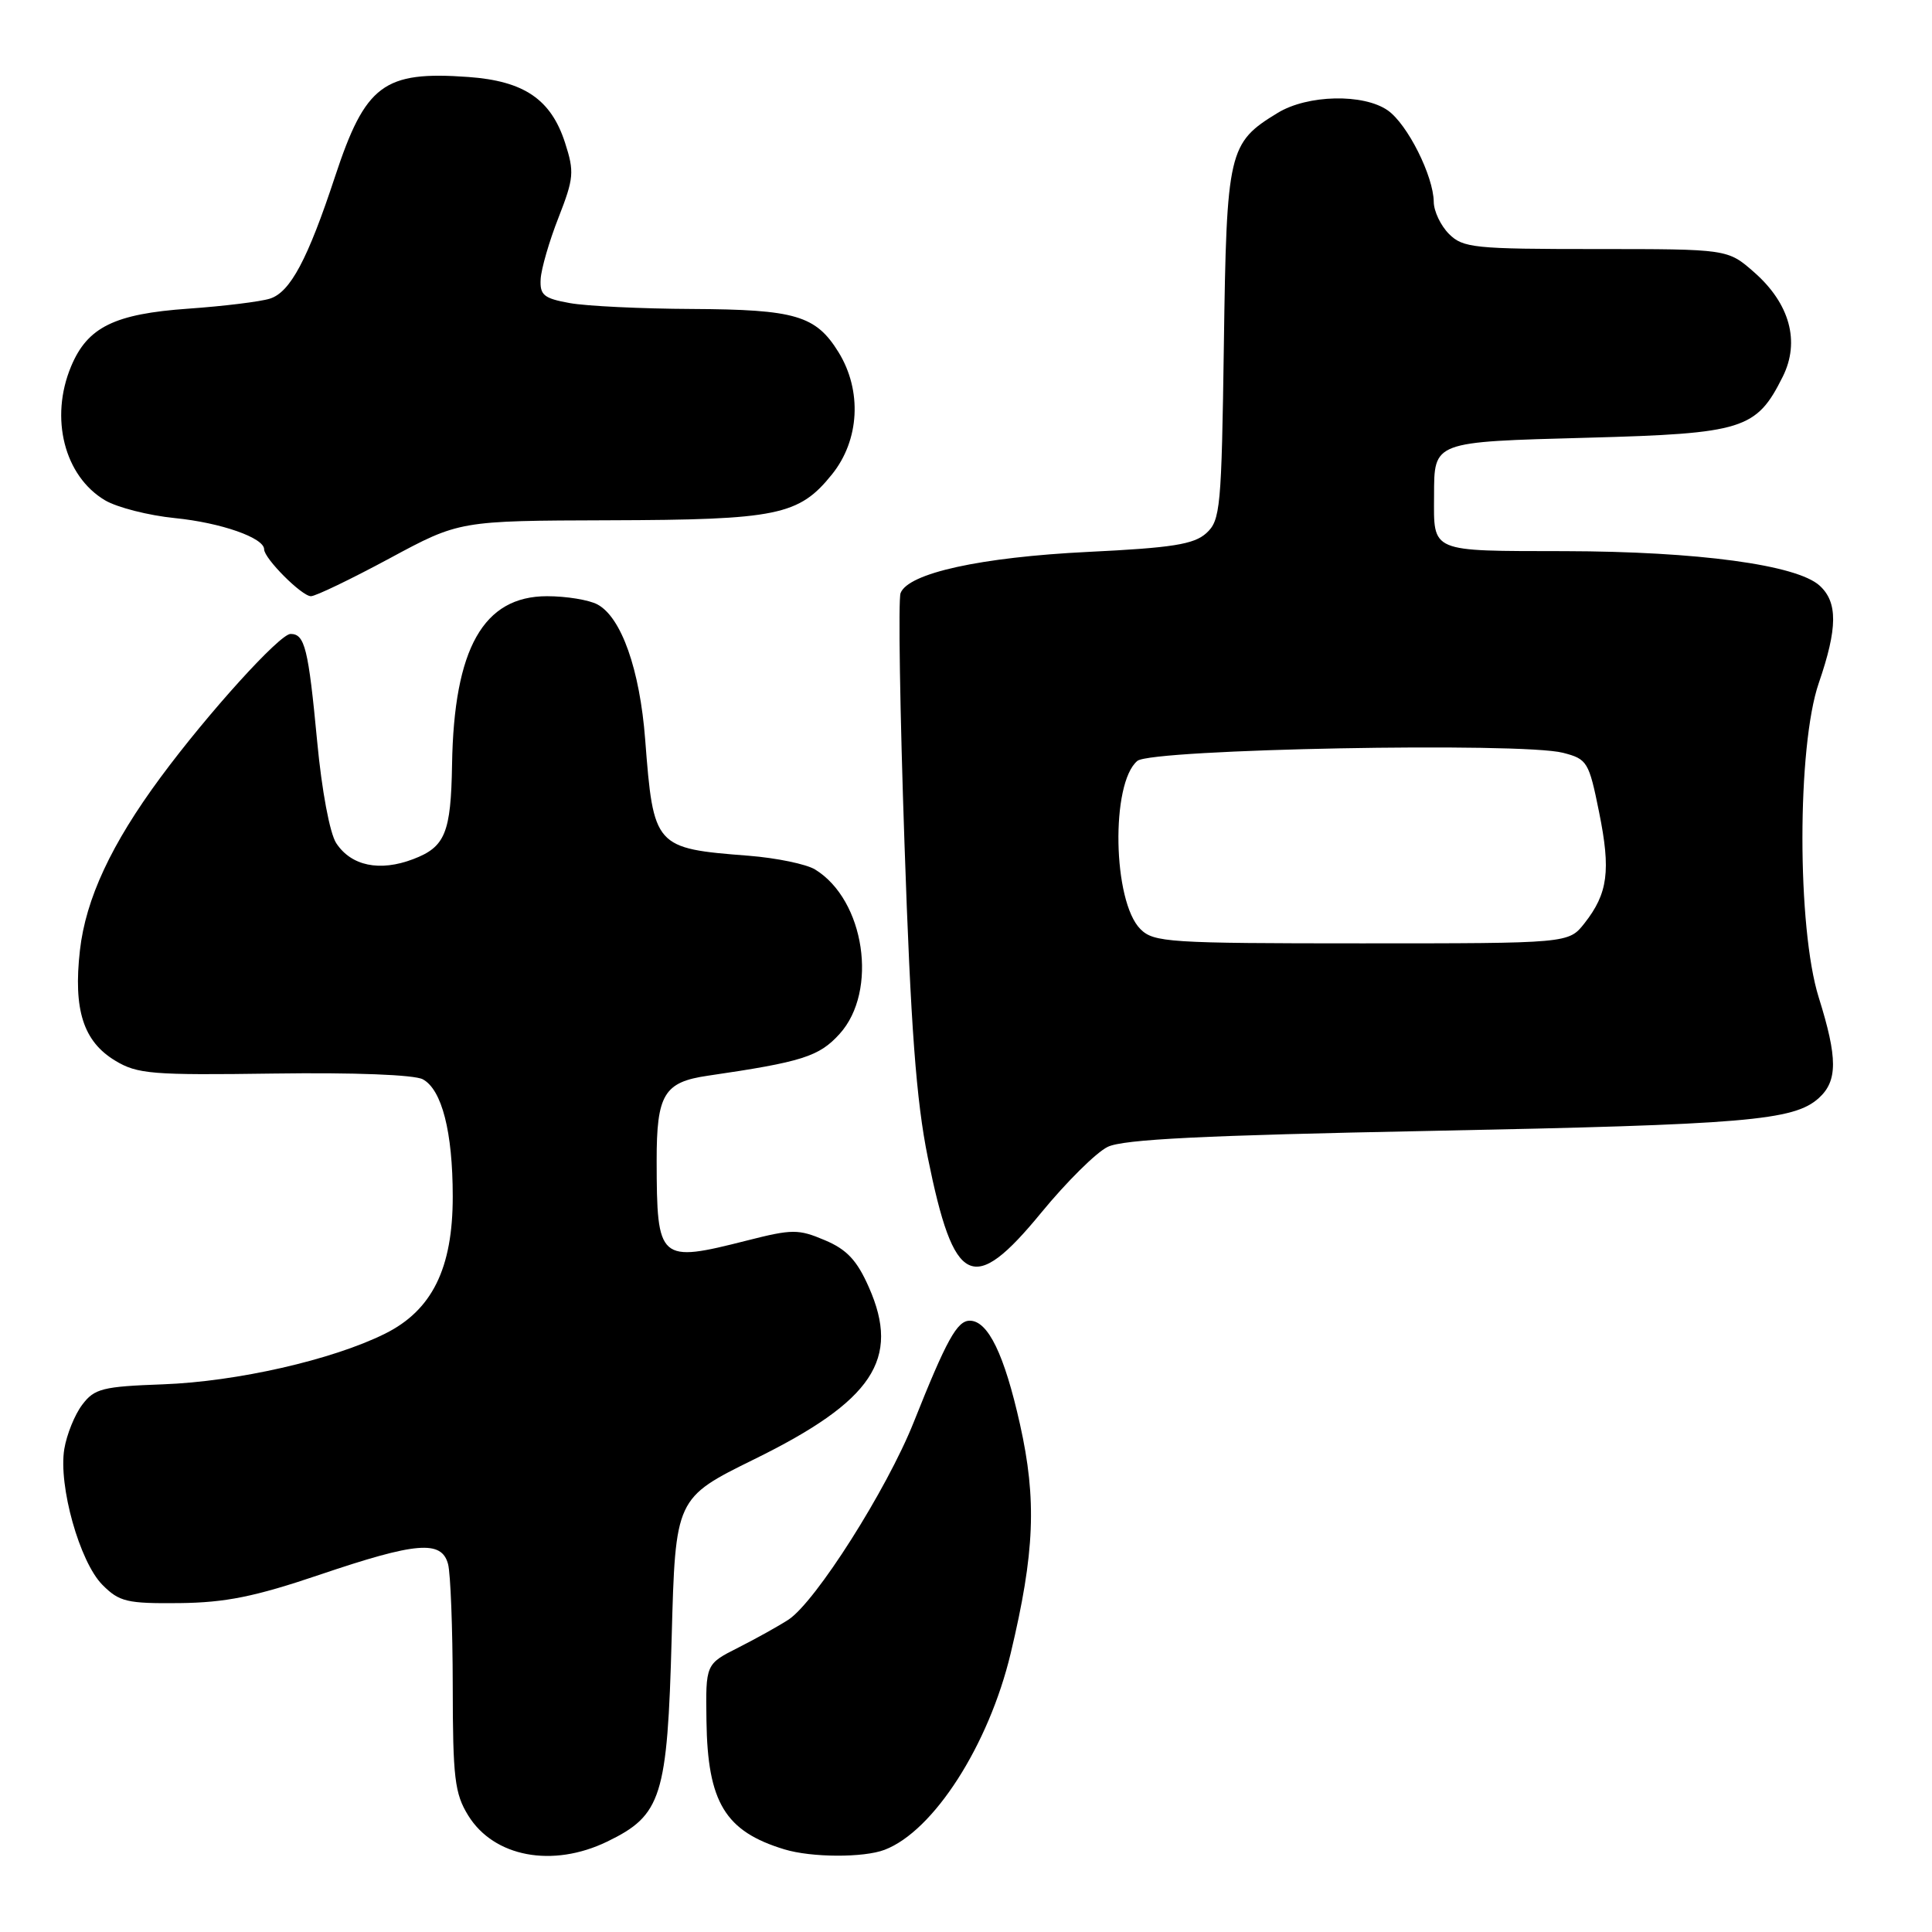 <?xml version="1.0" encoding="UTF-8" standalone="no"?>
<!DOCTYPE svg PUBLIC "-//W3C//DTD SVG 1.1//EN" "http://www.w3.org/Graphics/SVG/1.1/DTD/svg11.dtd" >
<svg xmlns="http://www.w3.org/2000/svg" xmlns:xlink="http://www.w3.org/1999/xlink" version="1.1" viewBox="0 0 256 256">
 <g >
 <path fill="currentColor"
d=" M 80.46 244.02 C 87.67 240.53 88.43 238.13 89.00 217.00 C 89.50 198.50 89.50 198.50 99.96 193.35 C 115.67 185.63 119.35 180.10 115.13 170.57 C 113.56 167.00 112.21 165.56 109.29 164.33 C 105.80 162.85 104.98 162.85 99.00 164.37 C 87.29 167.34 87.04 167.12 87.01 153.82 C 87.00 145.02 87.98 143.38 93.78 142.54 C 106.30 140.71 108.53 140.00 111.25 137.00 C 116.39 131.33 114.59 119.24 108.00 115.21 C 106.84 114.50 102.88 113.68 99.20 113.39 C 86.73 112.42 86.59 112.27 85.49 98.00 C 84.78 88.72 82.33 81.78 79.16 80.09 C 78.04 79.49 75.04 79.00 72.49 79.00 C 64.05 79.00 60.15 85.91 59.90 101.30 C 59.75 110.38 58.99 112.23 54.75 113.84 C 50.32 115.53 46.54 114.75 44.55 111.72 C 43.70 110.42 42.64 104.76 42.03 98.28 C 40.86 85.90 40.39 84.00 38.50 84.00 C 37.07 84.00 27.59 94.46 21.28 103.00 C 14.74 111.85 11.36 119.11 10.59 125.93 C 9.70 133.80 11.04 137.99 15.26 140.54 C 18.20 142.32 20.13 142.48 36.31 142.25 C 46.94 142.10 54.89 142.41 56.02 143.01 C 58.55 144.37 59.99 149.98 59.99 158.54 C 60.00 168.07 57.25 173.63 51.00 176.73 C 44.01 180.20 31.38 183.07 21.60 183.43 C 13.60 183.72 12.51 183.99 10.90 186.13 C 9.91 187.43 8.84 190.07 8.52 192.00 C 7.72 196.86 10.55 206.96 13.57 210.00 C 15.81 212.25 16.81 212.49 23.78 212.42 C 29.89 212.35 33.76 211.57 42.33 208.67 C 55.17 204.32 58.51 204.04 59.37 207.25 C 59.70 208.49 59.98 215.75 59.99 223.38 C 60.00 235.59 60.25 237.66 62.04 240.56 C 65.44 246.07 73.21 247.53 80.46 244.02 Z  M 117.21 245.11 C 123.70 242.64 131.01 231.26 133.92 219.08 C 137.11 205.73 137.39 198.73 135.15 188.71 C 133.08 179.46 130.92 175.00 128.50 175.00 C 126.82 175.00 125.43 177.51 121.06 188.48 C 117.50 197.40 108.08 212.24 104.48 214.61 C 103.19 215.45 100.19 217.12 97.82 218.32 C 93.50 220.50 93.50 220.50 93.61 228.03 C 93.76 238.83 96.09 242.67 103.94 245.05 C 107.52 246.14 114.43 246.17 117.21 245.11 Z  M 138.00 160.65 C 141.32 156.61 145.26 152.70 146.77 151.97 C 148.82 150.96 159.48 150.44 189.50 149.85 C 231.35 149.02 237.70 148.49 241.00 145.50 C 243.51 143.23 243.51 140.20 240.99 132.16 C 238.11 122.97 238.11 98.89 241.00 90.50 C 243.50 83.23 243.53 79.79 241.10 77.59 C 238.06 74.84 224.97 73.07 207.36 73.03 C 189.34 73.00 189.99 73.27 190.02 65.67 C 190.04 58.46 189.78 58.56 210.39 58.00 C 231.02 57.44 232.74 56.90 236.23 49.90 C 238.54 45.26 237.16 40.23 232.44 36.08 C 228.93 33.00 228.93 33.00 211.47 33.00 C 195.33 33.00 193.85 32.85 192.00 31.00 C 190.90 29.90 189.99 27.99 189.98 26.75 C 189.94 23.32 186.50 16.46 183.89 14.63 C 180.67 12.38 173.26 12.54 169.30 14.96 C 162.77 18.94 162.53 19.95 162.17 45.62 C 161.86 67.36 161.71 68.95 159.84 70.65 C 158.20 72.13 155.33 72.59 144.17 73.13 C 129.95 73.83 120.34 75.94 119.33 78.59 C 119.01 79.41 119.25 94.35 119.85 111.79 C 120.68 136.13 121.40 145.80 122.94 153.38 C 126.41 170.52 128.91 171.73 138.00 160.65 Z  M 51.60 74.00 C 60.87 69.00 60.87 69.00 80.69 68.94 C 103.02 68.88 105.87 68.29 110.24 62.86 C 113.90 58.32 114.25 51.76 111.11 46.67 C 108.10 41.80 105.40 41.01 91.70 40.94 C 84.99 40.91 77.70 40.56 75.50 40.16 C 72.05 39.54 71.52 39.10 71.64 36.97 C 71.72 35.61 72.78 31.94 74.01 28.82 C 76.04 23.62 76.12 22.78 74.87 18.91 C 73.01 13.16 69.44 10.73 62.05 10.20 C 50.84 9.39 48.42 11.20 44.39 23.41 C 40.77 34.38 38.46 38.72 35.77 39.57 C 34.52 39.97 29.65 40.57 24.95 40.90 C 15.15 41.59 11.59 43.35 9.42 48.55 C 6.56 55.39 8.52 63.10 13.93 66.30 C 15.53 67.24 19.68 68.30 23.17 68.65 C 29.27 69.26 35.00 71.26 35.00 72.79 C 35.00 74.00 39.99 79.00 41.20 79.00 C 41.82 79.00 46.49 76.75 51.60 74.00 Z  M 151.11 123.11 C 147.44 119.44 147.16 103.77 150.71 100.82 C 152.61 99.25 201.58 98.32 207.11 99.75 C 210.32 100.58 210.54 100.93 211.89 107.63 C 213.46 115.38 213.06 118.38 209.95 122.34 C 207.85 125.00 207.85 125.00 180.43 125.00 C 154.84 125.00 152.87 124.87 151.11 123.11 Z "/>
</g>
</svg>